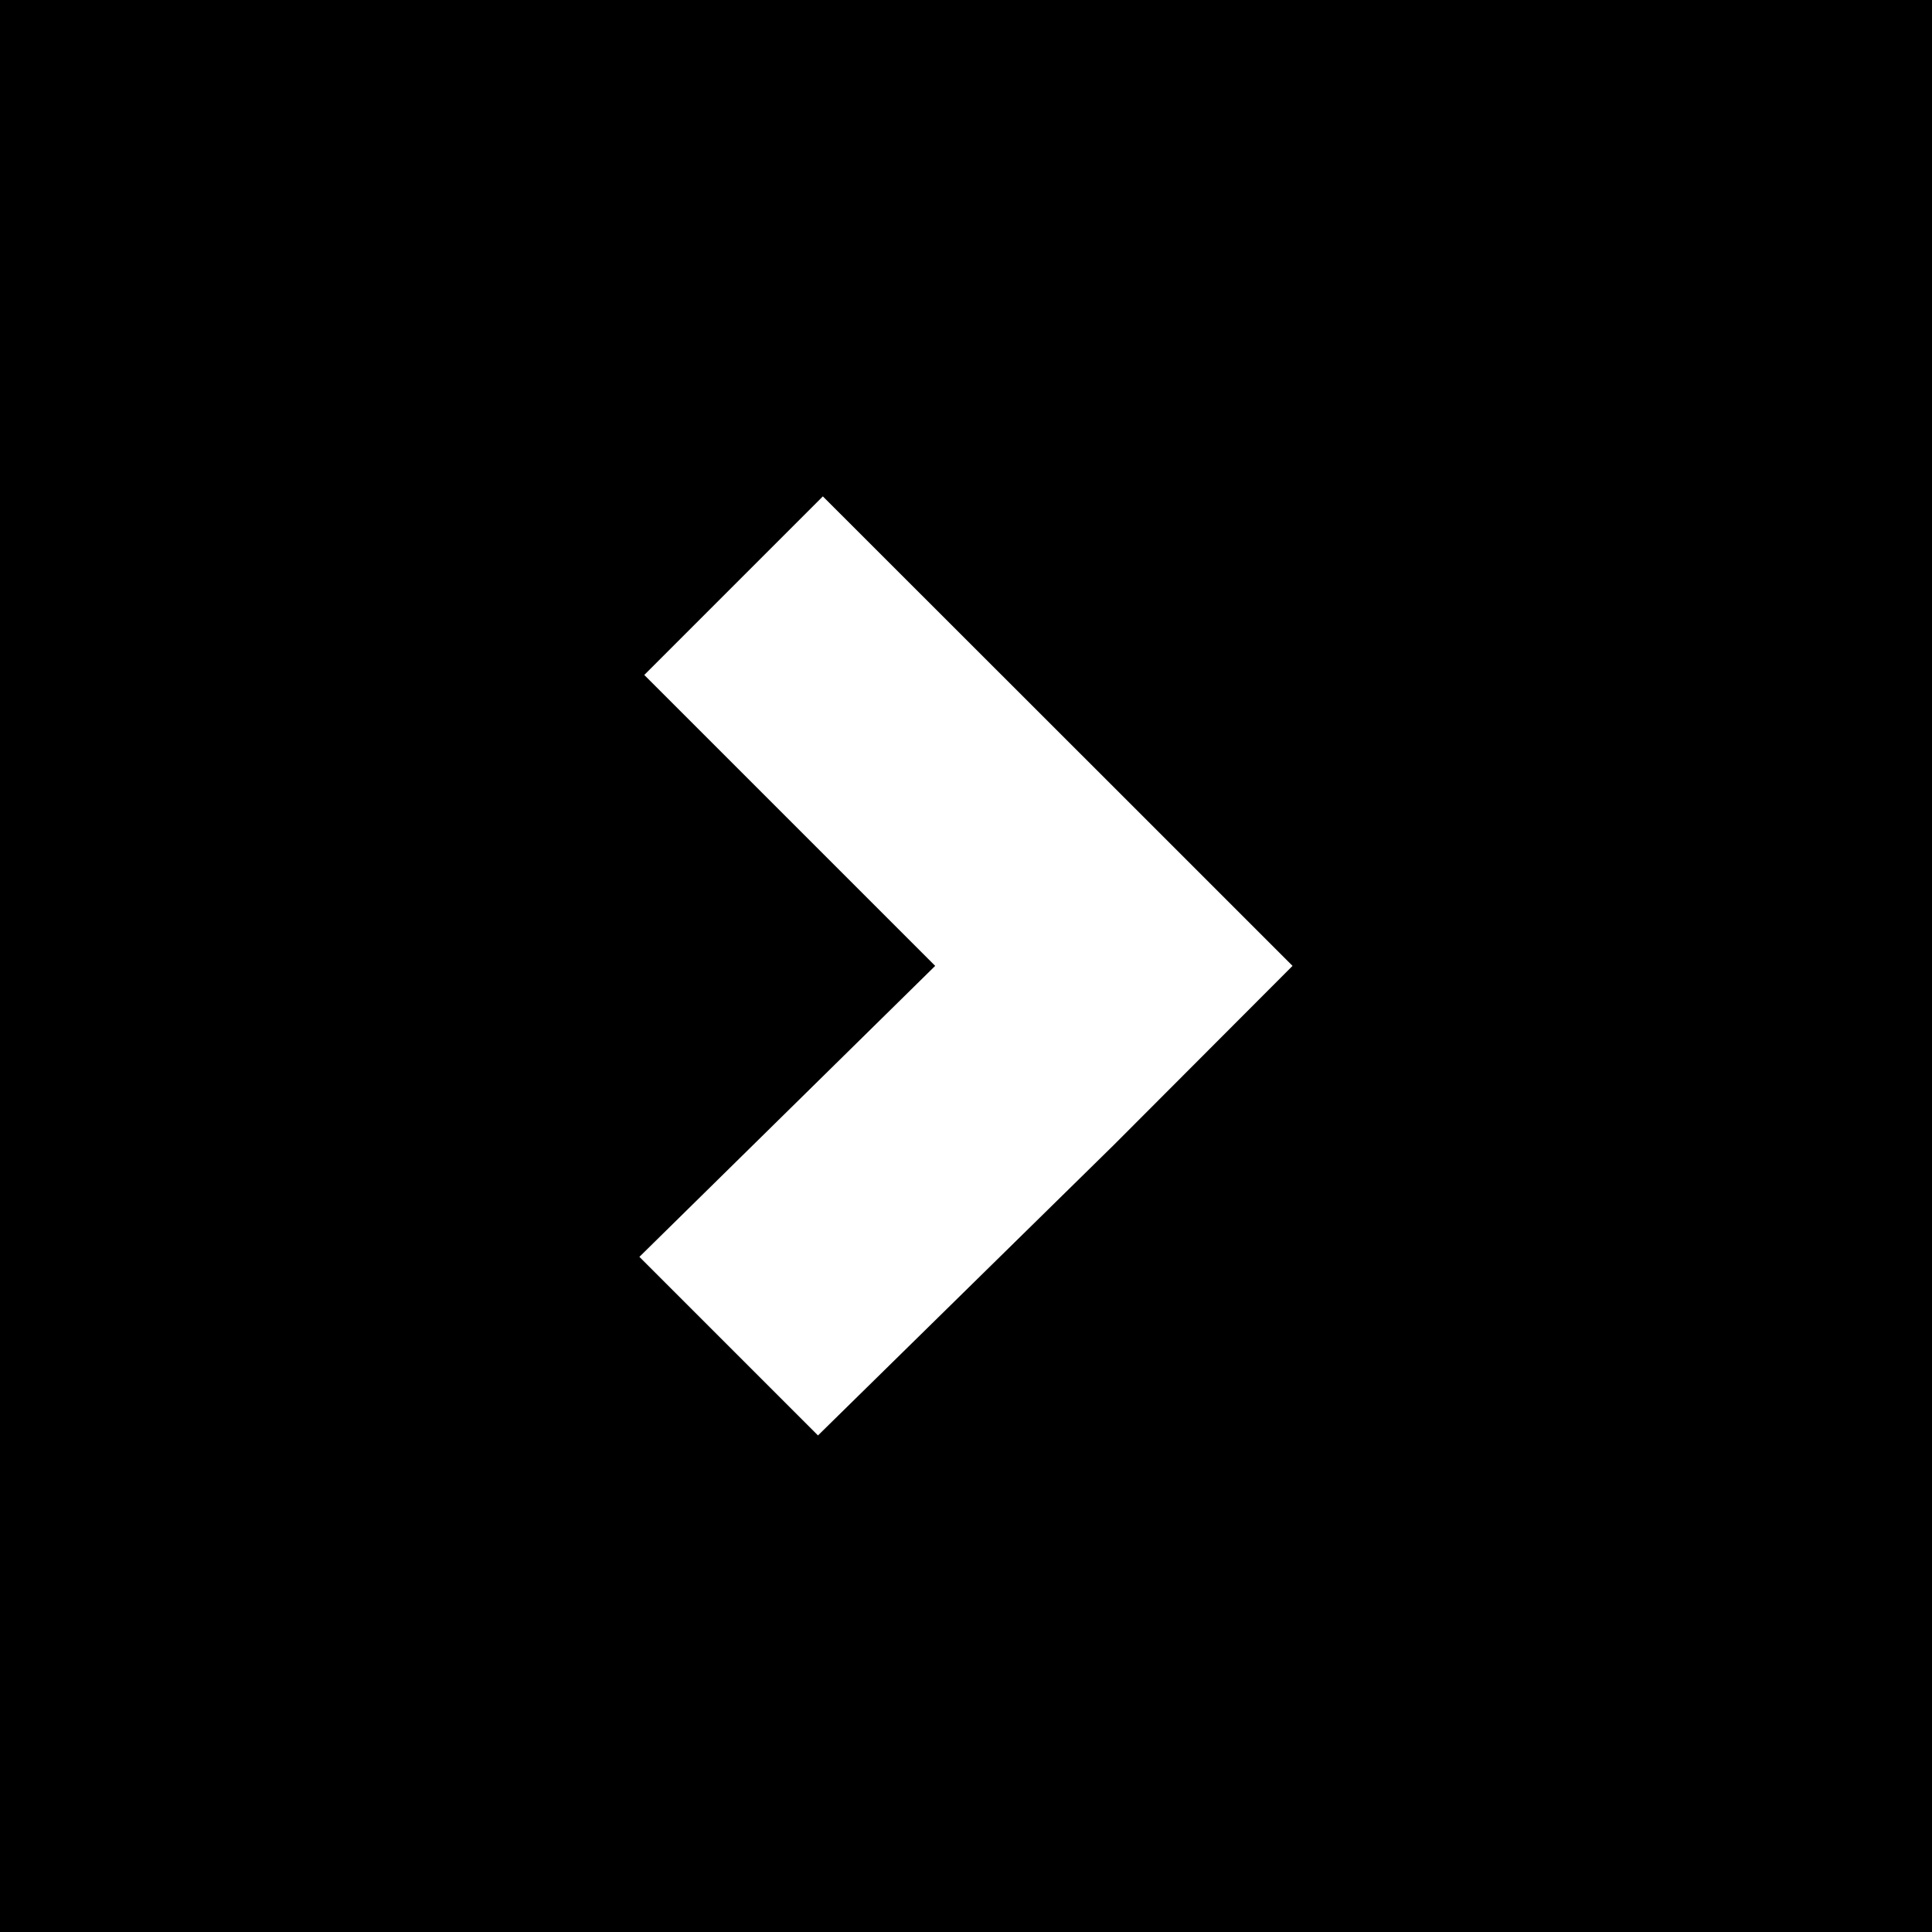 <svg xmlns="http://www.w3.org/2000/svg" width="30.974" height="30.975"><path d="M0 0h30.974v30.976H0z"/><path fill="#FFF" d="M17.859 12.622l-4.667-4.664-2.863 2.863 4.664 4.664-4.742 4.665 2.863 2.863 4.745-4.659 2.863-2.869z"/></svg>